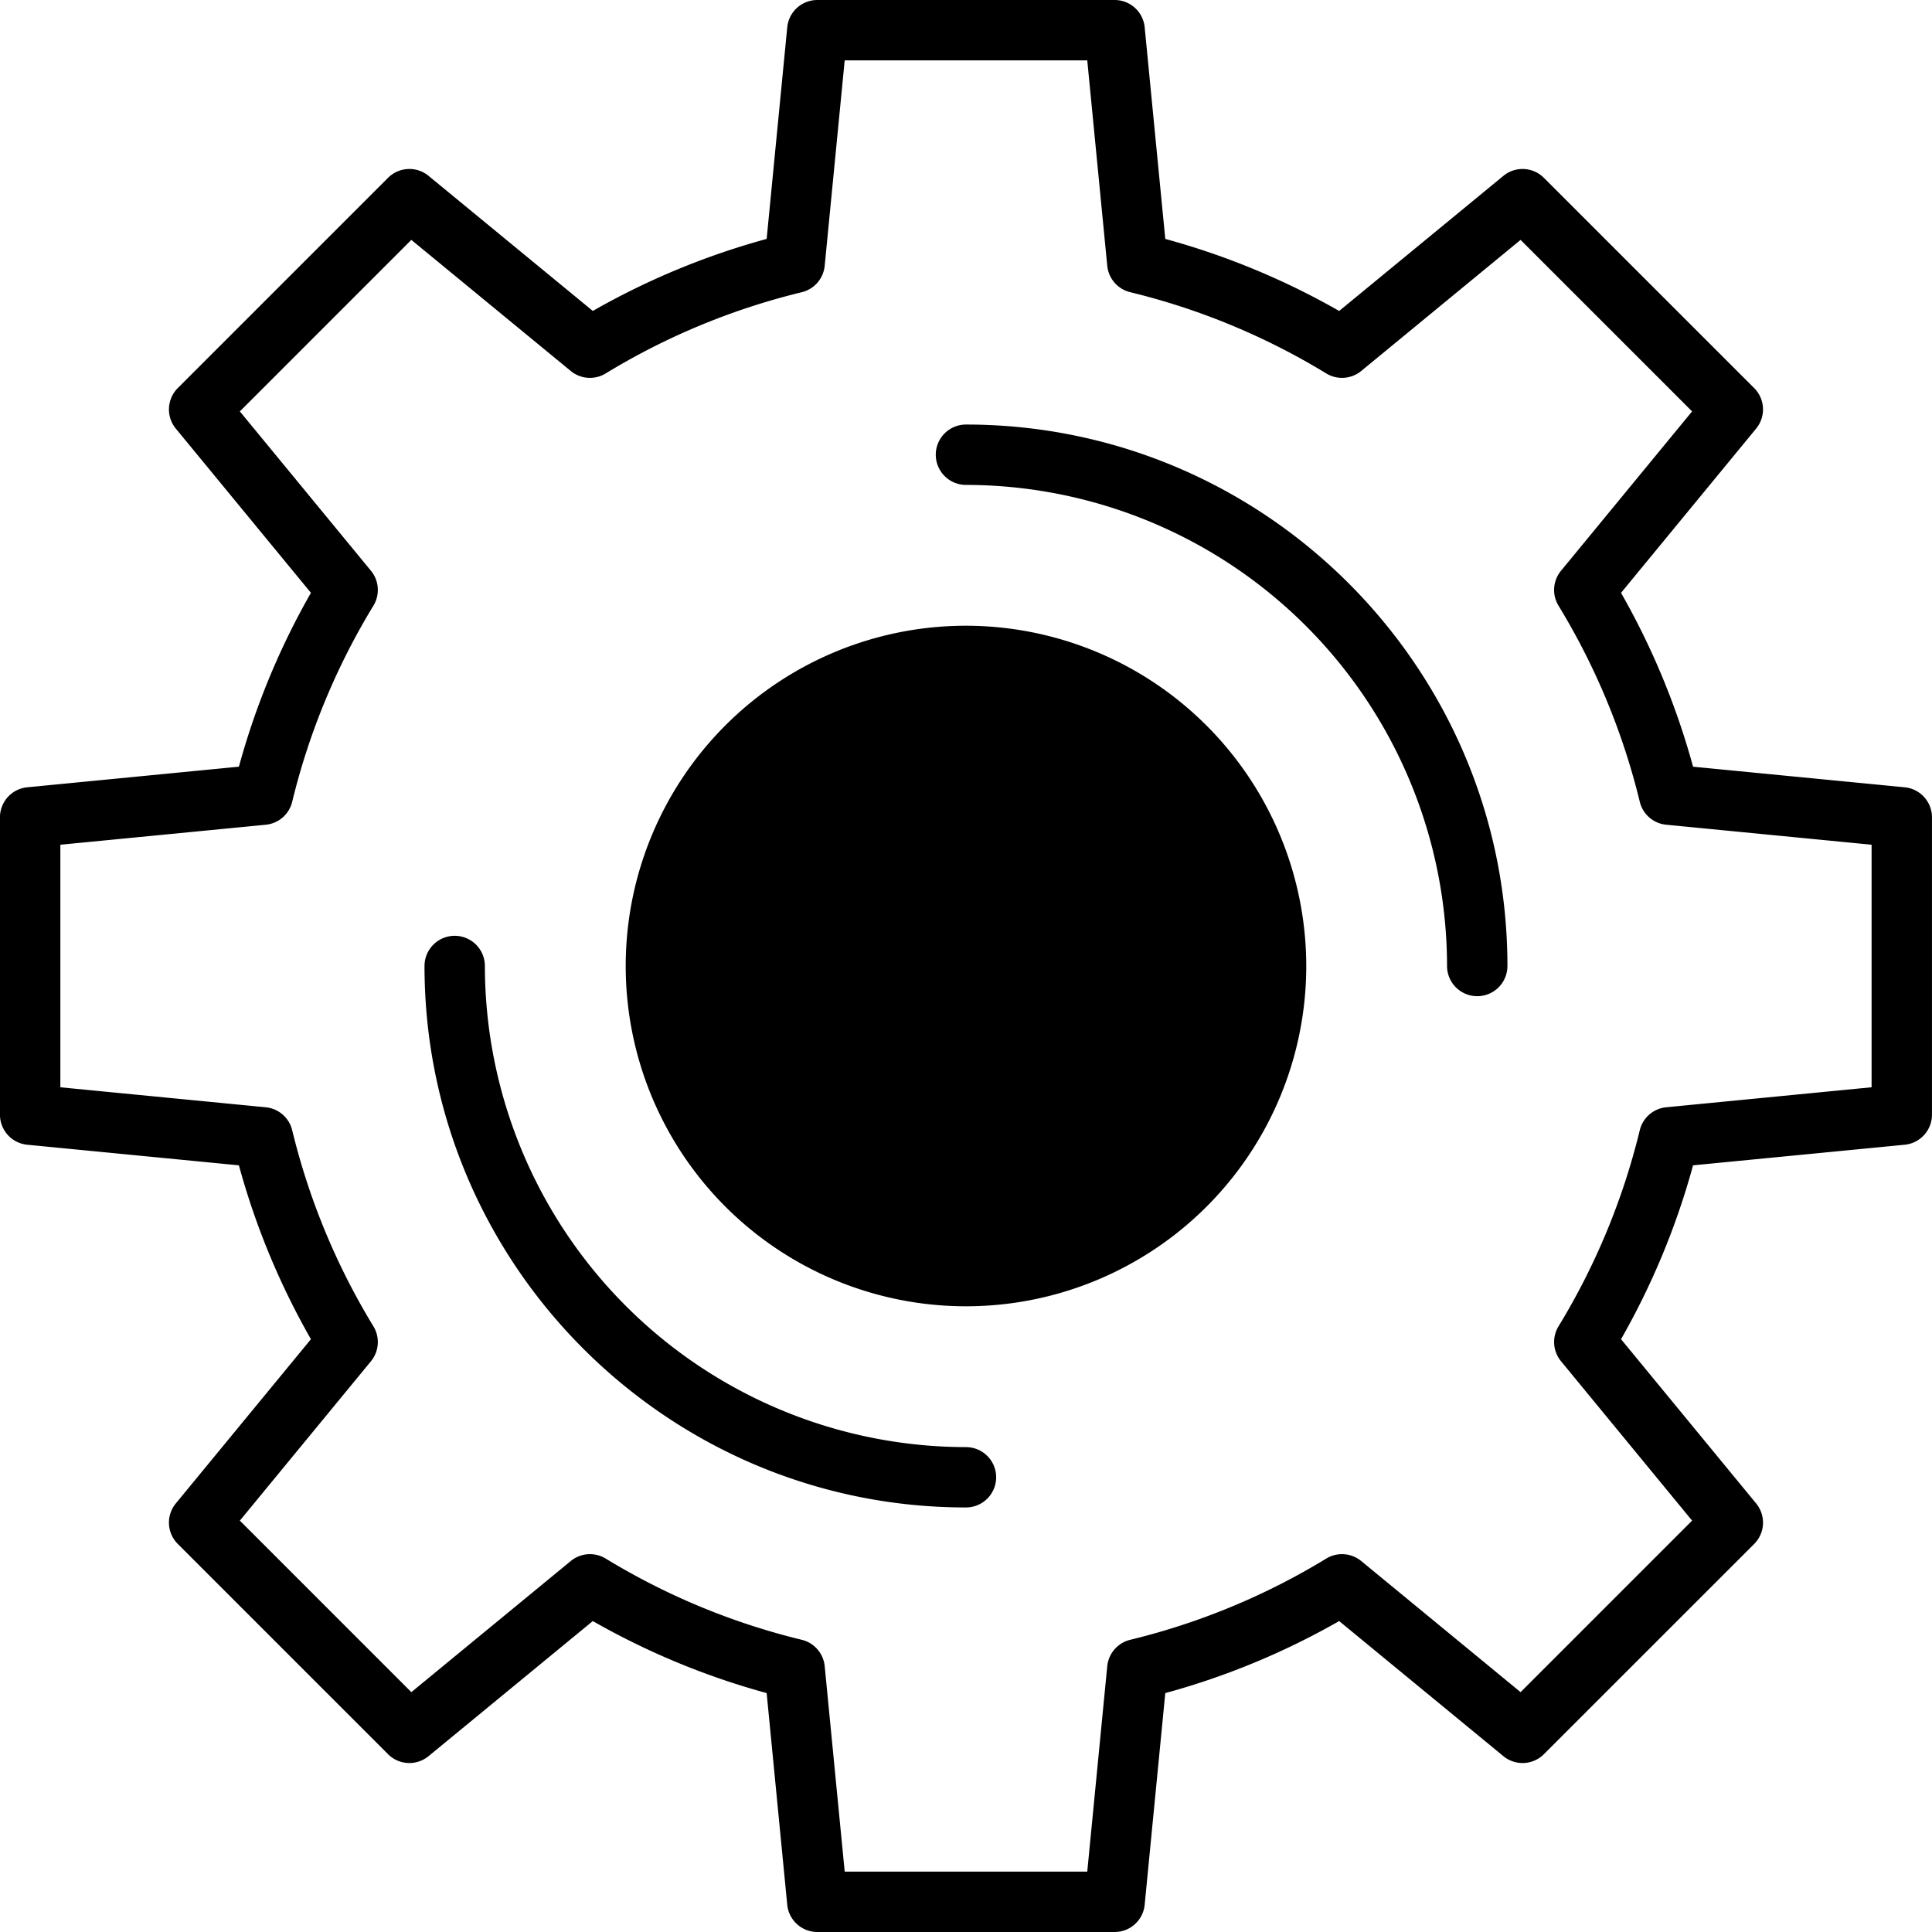 <svg id="Layer_1" height="512" viewBox="0 0 512 512" width="512" xmlns="http://www.w3.org/2000/svg" data-name="Layer 1"><path d="m255.992 165.826a90.176 90.176 0 1 0 90.18 90.174 90.273 90.273 0 0 0 -90.18-90.175zm8 225.666a8 8 0 0 1 -8 8c-79.122.001-143.492-64.369-143.492-143.492a8 8 0 0 1 16 0 127.635 127.635 0 0 0 127.492 127.5 8 8 0 0 1 8 8zm135.491-135.492a8 8 0 1 1 -16 0 127.634 127.634 0 0 0 -127.491-127.492 8 8 0 1 1 0-16c79.117 0 143.491 64.369 143.491 143.491zm96.507 32.138-54.429 5.3a8 8 0 0 0 -7 6.072 182.549 182.549 0 0 1 -21.537 51.976 8 8 0 0 0 .656 9.246l34.742 42.248-45.452 45.455-42.238-34.751a8.016 8.016 0 0 0 -9.252-.651 182.368 182.368 0 0 1 -51.967 21.532 8.01 8.01 0 0 0 -6.081 7l-5.298 54.435h-64.28l-5.3-54.434a8 8 0 0 0 -6.067-7 182.434 182.434 0 0 1 -51.98-21.532 8 8 0 0 0 -9.243.651l-42.252 34.751-45.449-45.452 34.751-42.248a8.015 8.015 0 0 0 .646-9.246 182.391 182.391 0 0 1 -21.527-51.976 8.011 8.011 0 0 0 -7-6.072l-54.439-5.3v-64.278l54.439-5.3a8.011 8.011 0 0 0 7-6.072 182.536 182.536 0 0 1 21.527-51.978 8.016 8.016 0 0 0 -.646-9.247l-34.751-42.244 45.446-45.451 42.252 34.747a8 8 0 0 0 9.243.651 182.541 182.541 0 0 1 51.98-21.532 8 8 0 0 0 6.067-7l5.303-54.438h64.28l5.3 54.434a8.01 8.01 0 0 0 6.081 7 182.487 182.487 0 0 1 51.965 21.536 8.018 8.018 0 0 0 9.252-.651l42.238-34.747 45.451 45.451-34.742 42.244a8 8 0 0 0 -.656 9.247 182.532 182.532 0 0 1 21.537 51.975 8 8 0 0 0 7 6.072l54.429 5.3v64.275zm8.78-79.495a7.992 7.992 0 0 1 7.223 7.959v78.8a8 8 0 0 1 -7.223 7.963l-56.09 5.459a198.64 198.64 0 0 1 -19.088 46.076l35.8 43.526a8 8 0 0 1 -.519 10.742l-55.723 55.709a8 8 0 0 1 -10.737.524l-43.522-35.8a197.938 197.938 0 0 1 -46.079 19.088l-5.463 56.09a7.993 7.993 0 0 1 -7.959 7.221h-78.79a8.013 8.013 0 0 1 -7.973-7.228l-5.458-56.09a198.3 198.3 0 0 1 -46.069-19.082l-43.531 35.8a8 8 0 0 1 -10.737-.524l-55.711-55.712a8 8 0 0 1 -.528-10.742l35.807-43.522a198 198 0 0 1 -19.088-46.074l-56.09-5.459a8.008 8.008 0 0 1 -7.232-7.967v-78.8a8 8 0 0 1 7.233-7.959l56.09-5.463a197.818 197.818 0 0 1 19.087-46.071l-35.807-43.526a8 8 0 0 1 .528-10.743l55.713-55.712a8 8 0 0 1 10.737-.524l43.531 35.8a198.122 198.122 0 0 1 46.07-19.088l5.458-56.09a8.013 8.013 0 0 1 7.97-7.224h78.79a7.993 7.993 0 0 1 7.959 7.228l5.463 56.09a198.1 198.1 0 0 1 46.079 19.088l43.522-35.8a7.992 7.992 0 0 1 10.737.524l55.722 55.712a8 8 0 0 1 .519 10.743l-35.8 43.526a198.64 198.64 0 0 1 19.088 46.074z" fill-rule="evenodd"/></svg>